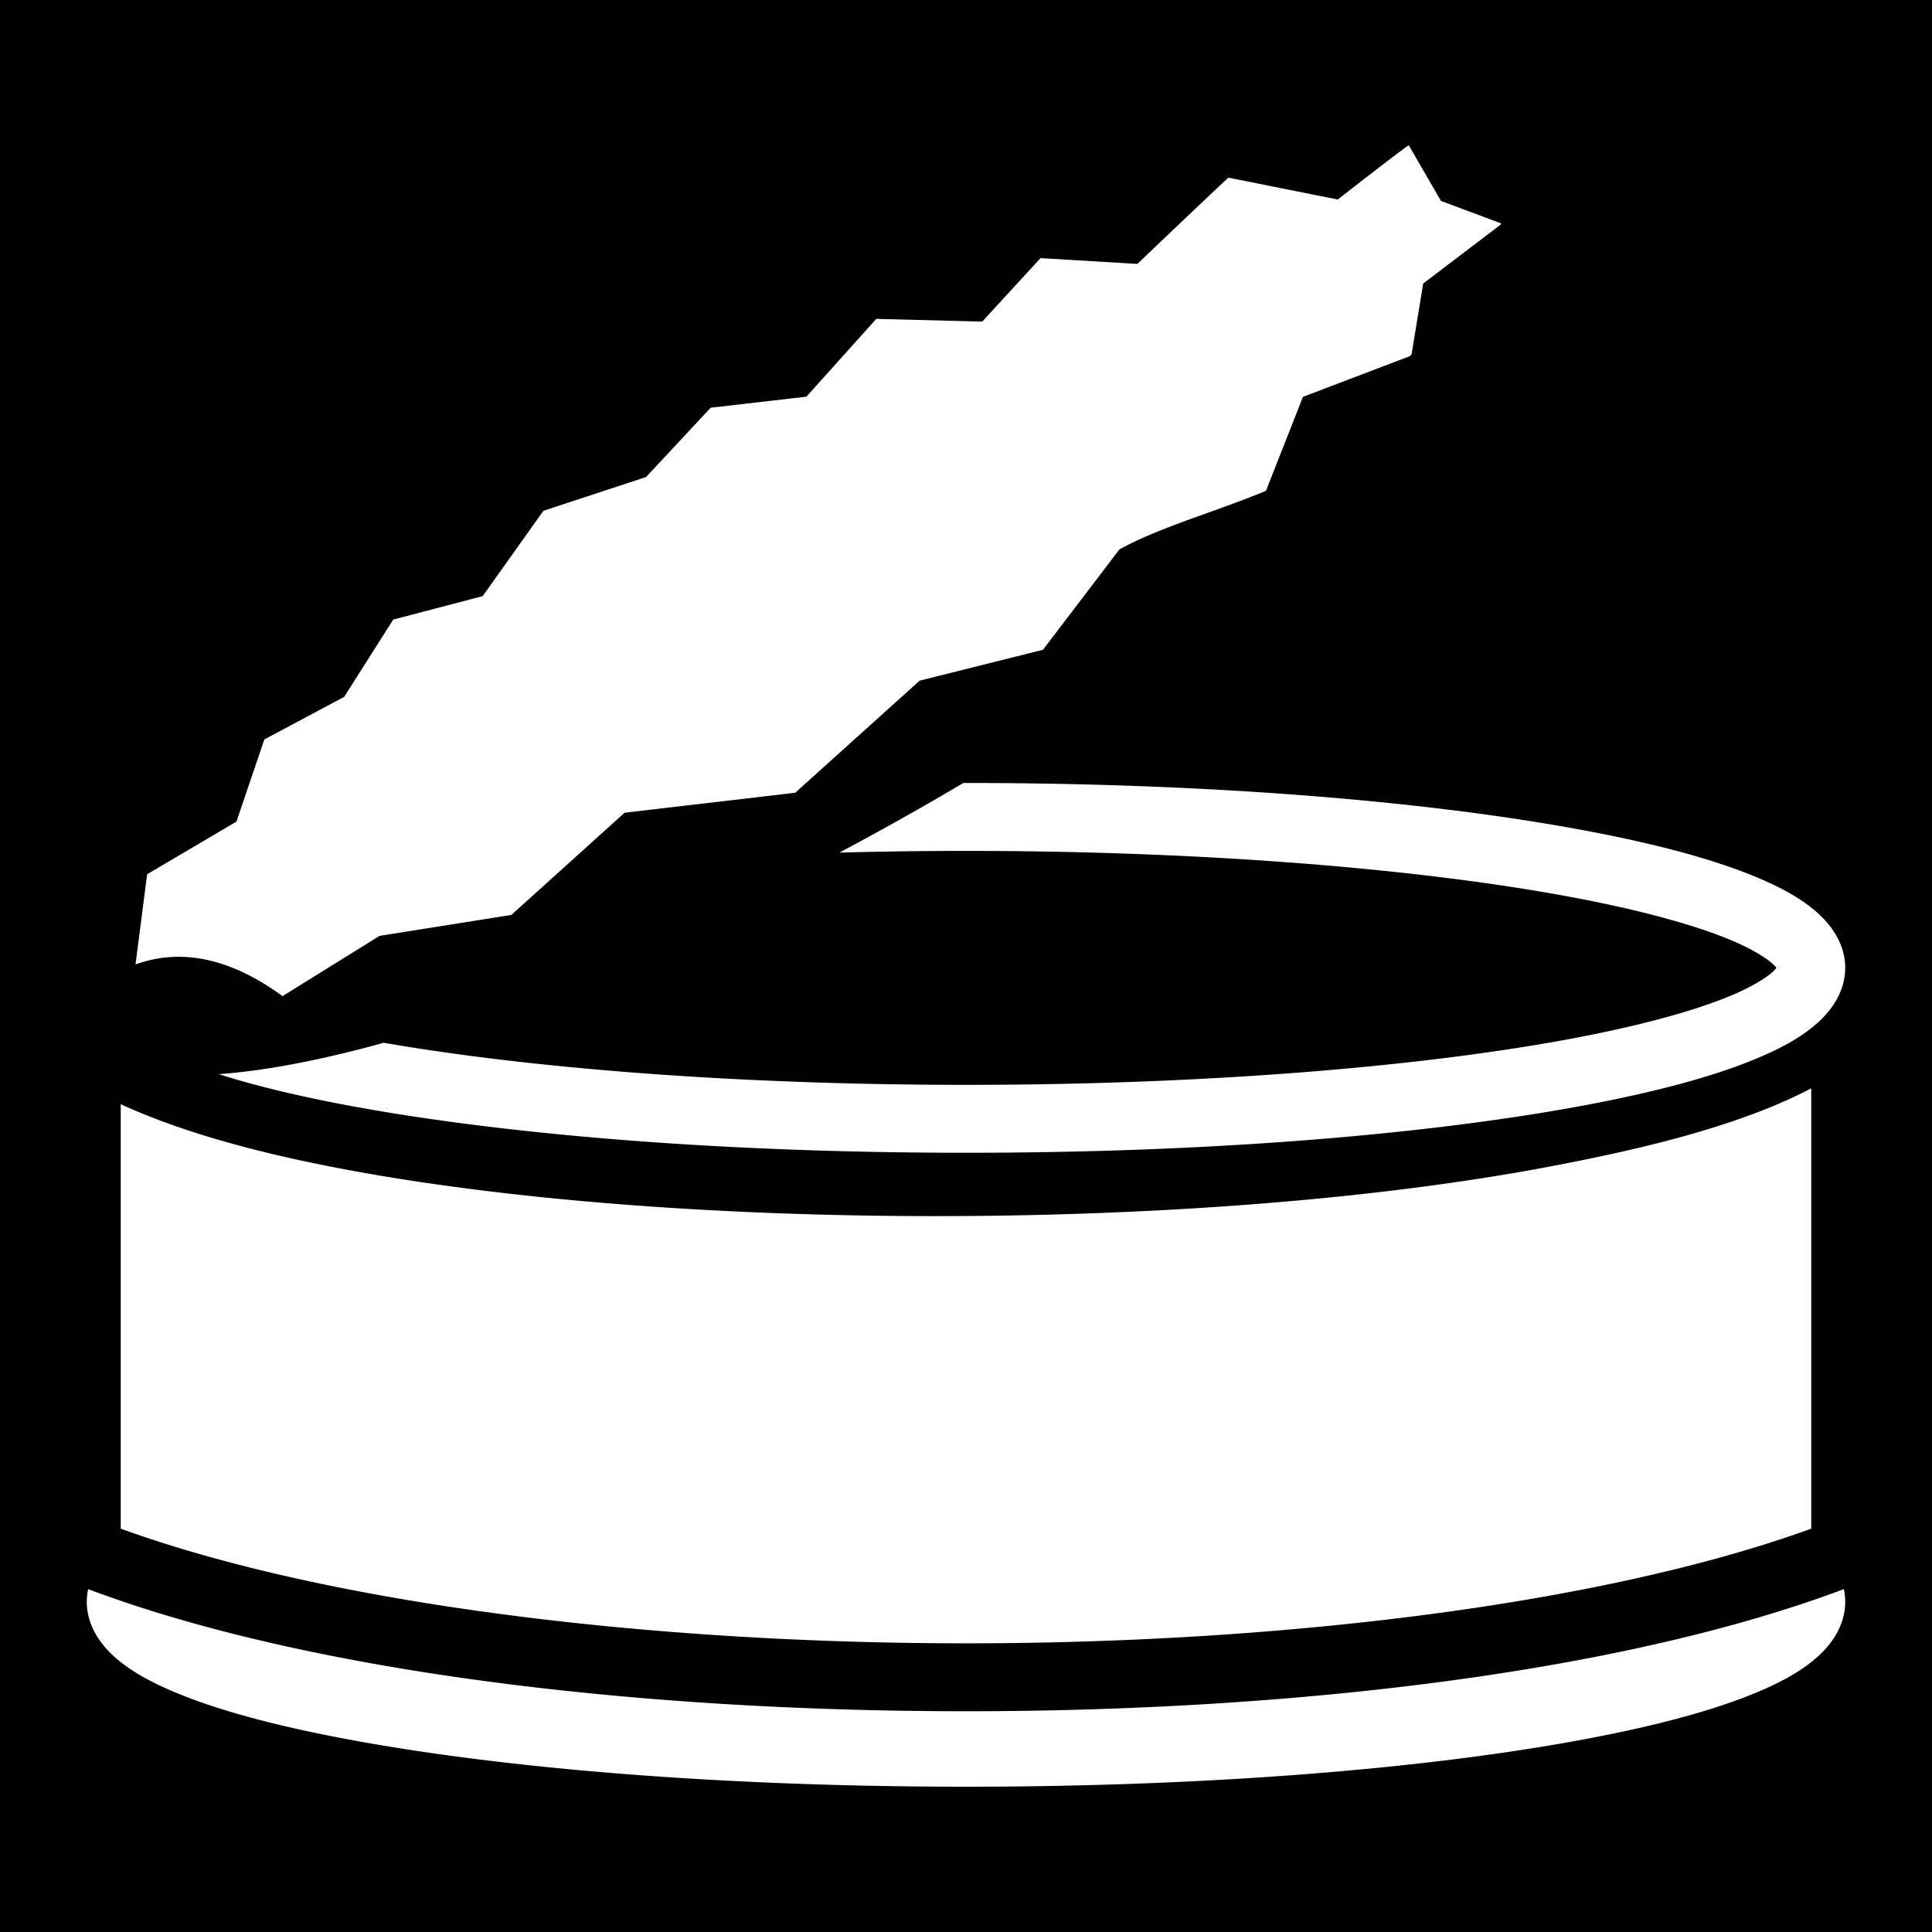 <svg style="height: 512px; width: 512px;" xmlns="http://www.w3.org/2000/svg" viewBox="0 0 512 512"><path d="M0 0h512v512H0z" fill="#000" fill-opacity="1"></path><g class="" style="touch-action: none;" transform="translate(0,0)"><path d="M373.344 38.504c-.43.009-18.834 14.371-18.834 14.371l-28.965-5.792c-.212.06-24.143 22.862-24.143 22.862l-25.648-1.539-15.46 16.824-28.073-.722-18.516 20.615-25.371 2.928-17.123 18.37-27.215 8.95-16.062 22.598-23.72 6.224L91.21 184.67l-21.152 11.289-7.401 21.78-23.668 13.95-3.076 23.899c14.712-5.336 28.468.705 38.951 8.4l25.725-15.97 34.922-5.55 30.017-27.085 45.21-5.291 32.97-29.707 32.682-8.178 20.254-26.588c10.445-5.84 25.525-9.99 38.857-15.558l9.799-24.895 28.314-10.77c.154-.168.32-.341.473-.51l3.082-18.761 20.486-15.564c.047-.123.094-.246.139-.368l-15.924-5.943zM256 207.496c-.236 0-.469.004-.705.004a863.75 863.75 0 0 1-8.63 5.045 851.824 851.824 0 0 1-24.214 13.402c10.941-.297 22.144-.45 33.549-.45 61.422 0 117.054 4.476 156.81 11.575 19.879 3.55 35.834 7.816 46.086 12.145 5.127 2.164 8.794 4.391 10.635 5.998.795.693 1.053 1.042 1.23 1.281-.177.24-.435.588-1.23 1.281-1.84 1.607-5.508 3.834-10.635 5.998-10.252 4.329-26.207 8.595-46.085 12.145-39.757 7.1-95.39 11.576-156.811 11.576-60.185 0-114.771-4.304-154.35-11.156-1.062.294-2.148.61-3.197.89-14.957 3.99-28.503 6.543-40.469 7.438 10.618 3.378 23.344 6.348 38.041 8.973 41.316 7.377 97.685 11.855 159.975 11.855 62.29 0 118.659-4.478 159.975-11.855 20.658-3.69 37.506-8.041 49.923-13.284 6.21-2.62 11.343-5.418 15.47-9.02 4.126-3.6 7.632-8.675 7.632-14.84 0-6.167-3.506-11.242-7.633-14.843-4.126-3.6-9.26-6.398-15.469-9.02-12.417-5.242-29.265-9.594-49.923-13.282-41.316-7.378-97.685-11.856-159.975-11.856zm224 80.926c-17.886 9.361-42.297 15.703-70.854 21.017-44.267 8.238-98.66 12.433-153.084 12.815-54.423.382-108.8-3.051-153.021-10.316-22.11-3.633-41.675-8.208-57.629-13.9-4.795-1.712-9.272-3.5-13.412-5.42v112.495c54.727 19.858 139.481 30.383 224 30.383s169.273-10.525 224-30.383zM23.354 421.135a16.182 16.182 0 0 0-.354 3.361c0 6.166 3.506 11.24 7.633 14.842 4.126 3.601 9.26 6.398 15.469 9.02 12.417 5.242 29.265 9.594 49.923 13.283 41.316 7.377 97.685 11.855 159.975 11.855 62.29 0 118.659-4.478 159.975-11.855 20.658-3.69 37.506-8.041 49.923-13.284 6.21-2.62 11.343-5.418 15.47-9.02 4.126-3.6 7.632-8.675 7.632-14.84 0-1.16-.125-2.282-.354-3.362-58.527 21.982-145.45 32.361-232.646 32.361s-174.119-10.38-232.646-32.361z" fill="#fff" fill-opacity="1"></path></g></svg>
